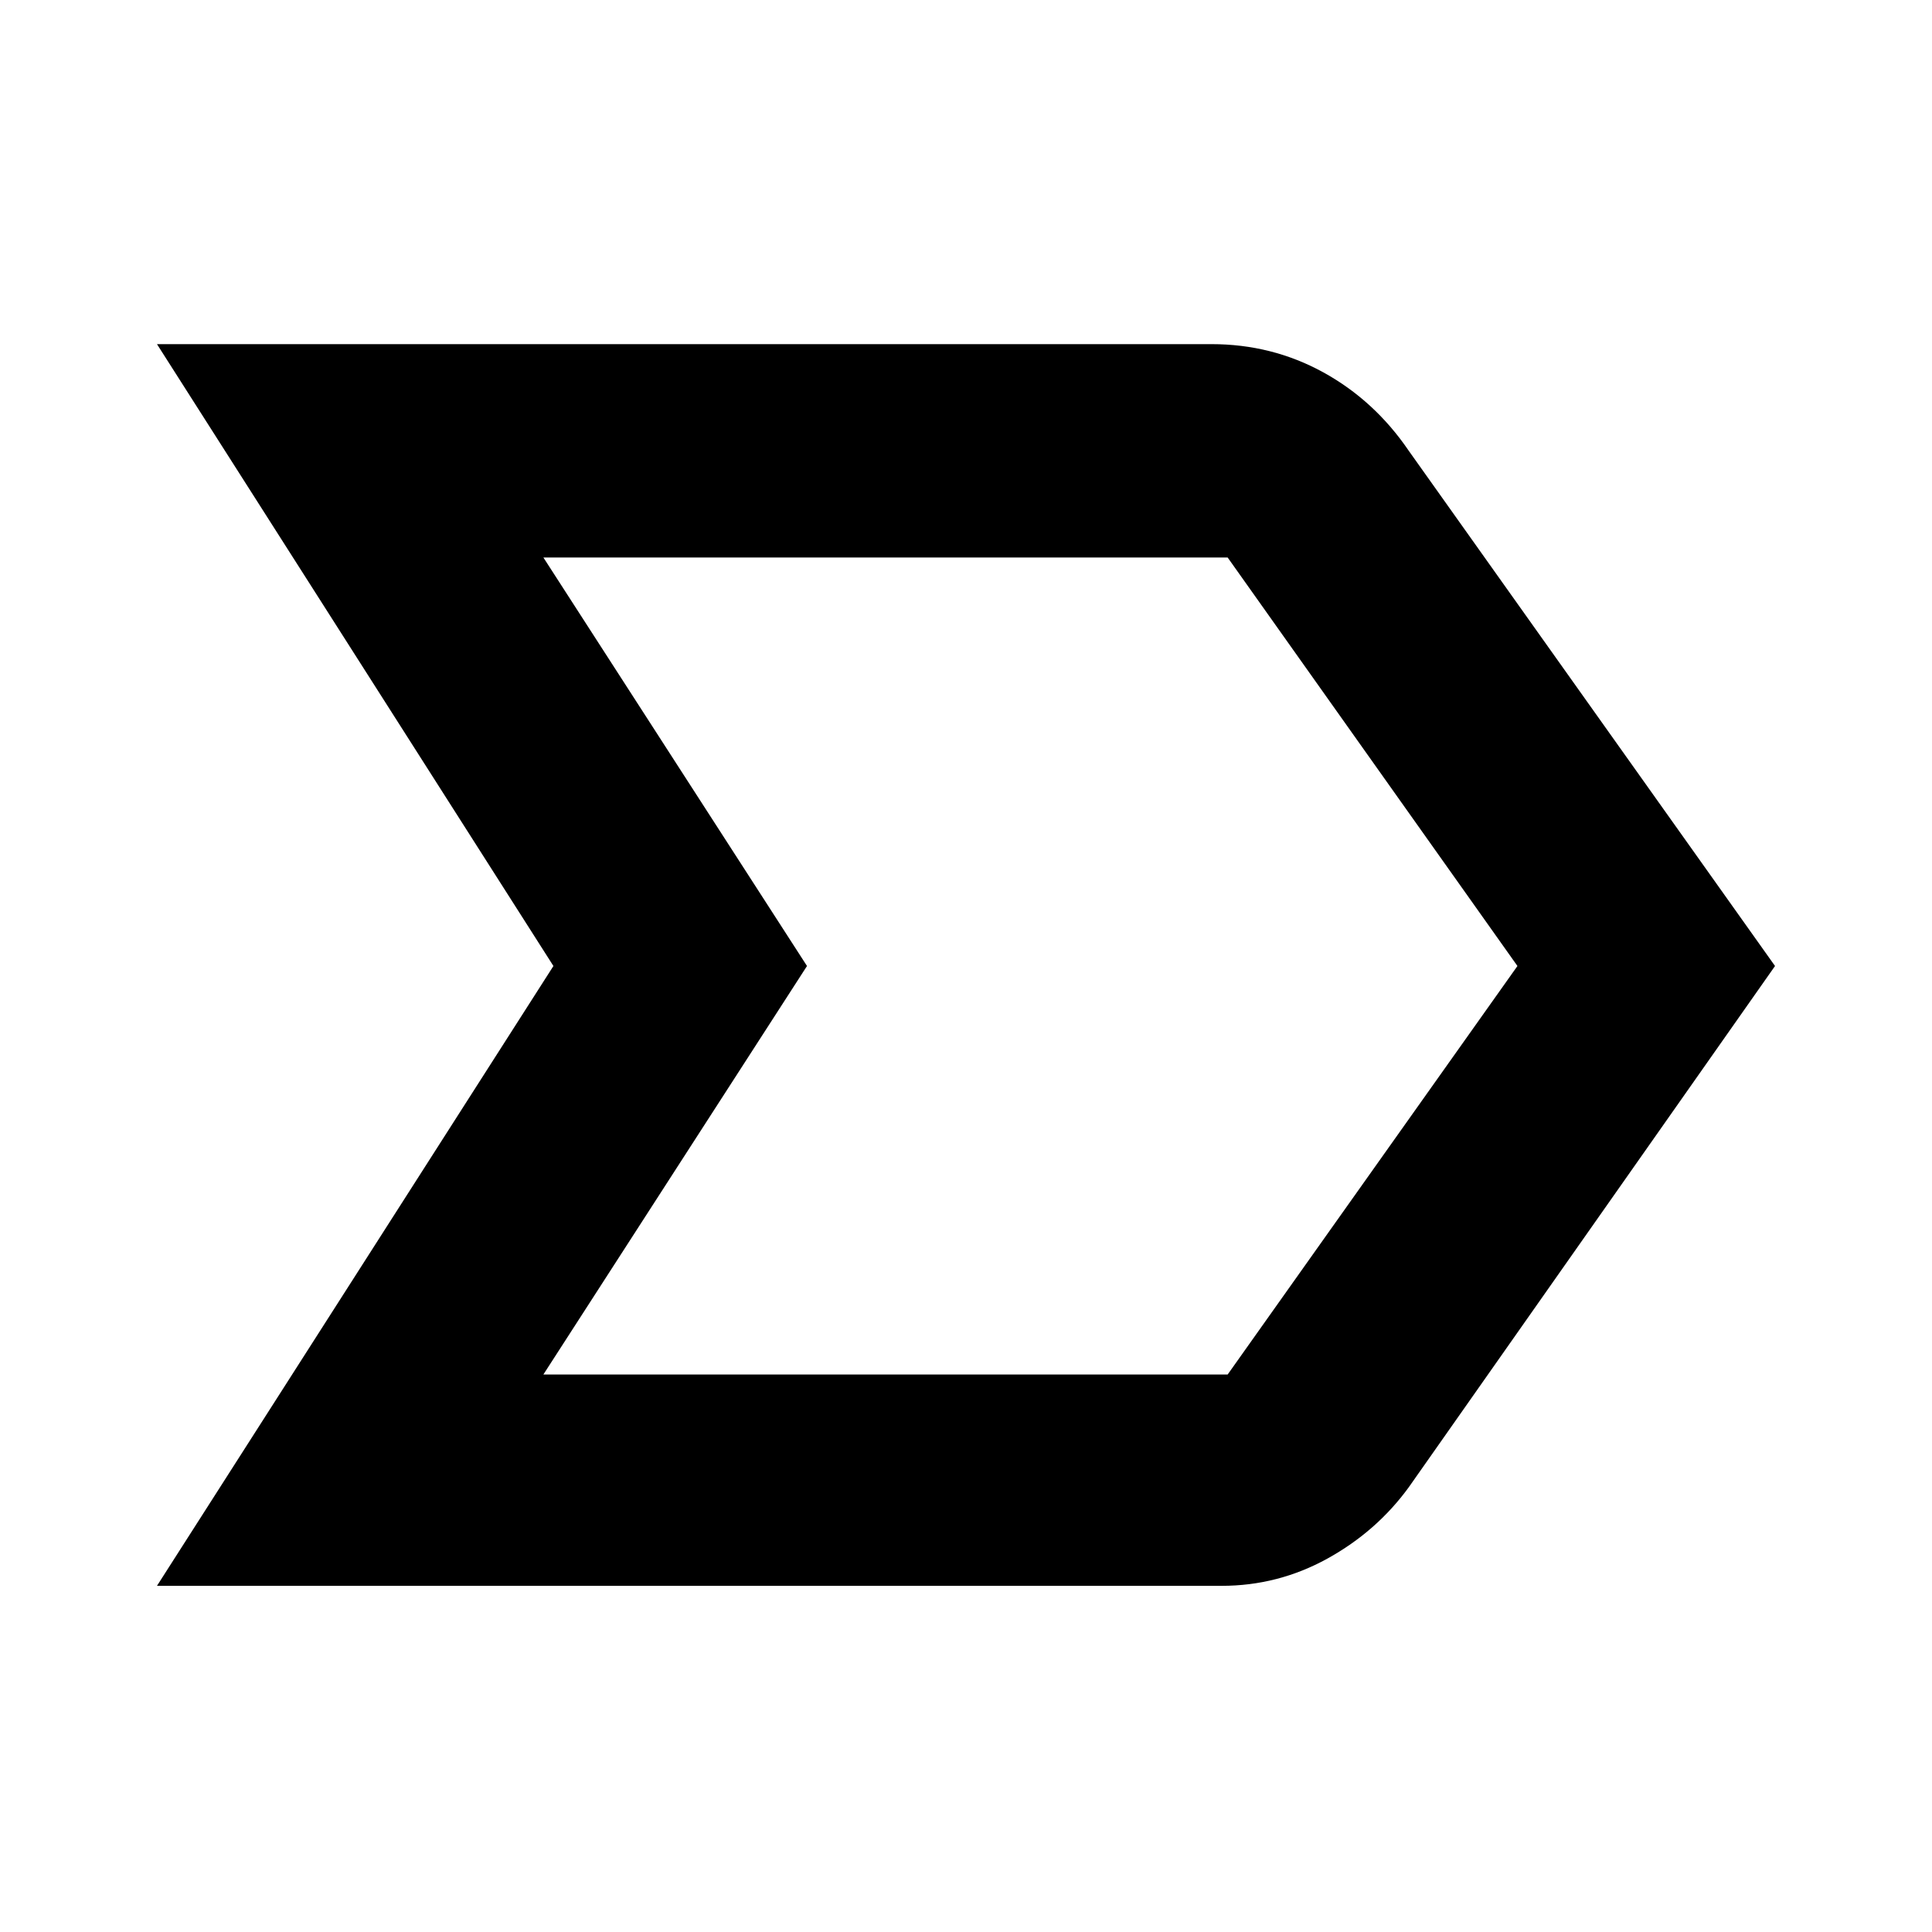 <svg xmlns="http://www.w3.org/2000/svg" height="40" width="40"><path d="M3.25 32.833 11.458 20 3.25 7.125H25.083Q26.333 7.125 27.396 7.708Q28.458 8.292 29.167 9.333L36.75 20L29.167 30.792Q28.5 31.708 27.479 32.271Q26.458 32.833 25.292 32.833ZM11.25 28.458H25.417Q25.417 28.458 25.417 28.458Q25.417 28.458 25.417 28.458L31.417 20L25.417 11.542Q25.417 11.542 25.417 11.542Q25.417 11.542 25.417 11.542H11.25L16.708 20ZM16.708 20 11.25 11.542Q11.25 11.542 11.25 11.542Q11.25 11.542 11.25 11.542L16.708 20L11.25 28.458Q11.25 28.458 11.25 28.458Q11.25 28.458 11.25 28.458Z"/></svg>